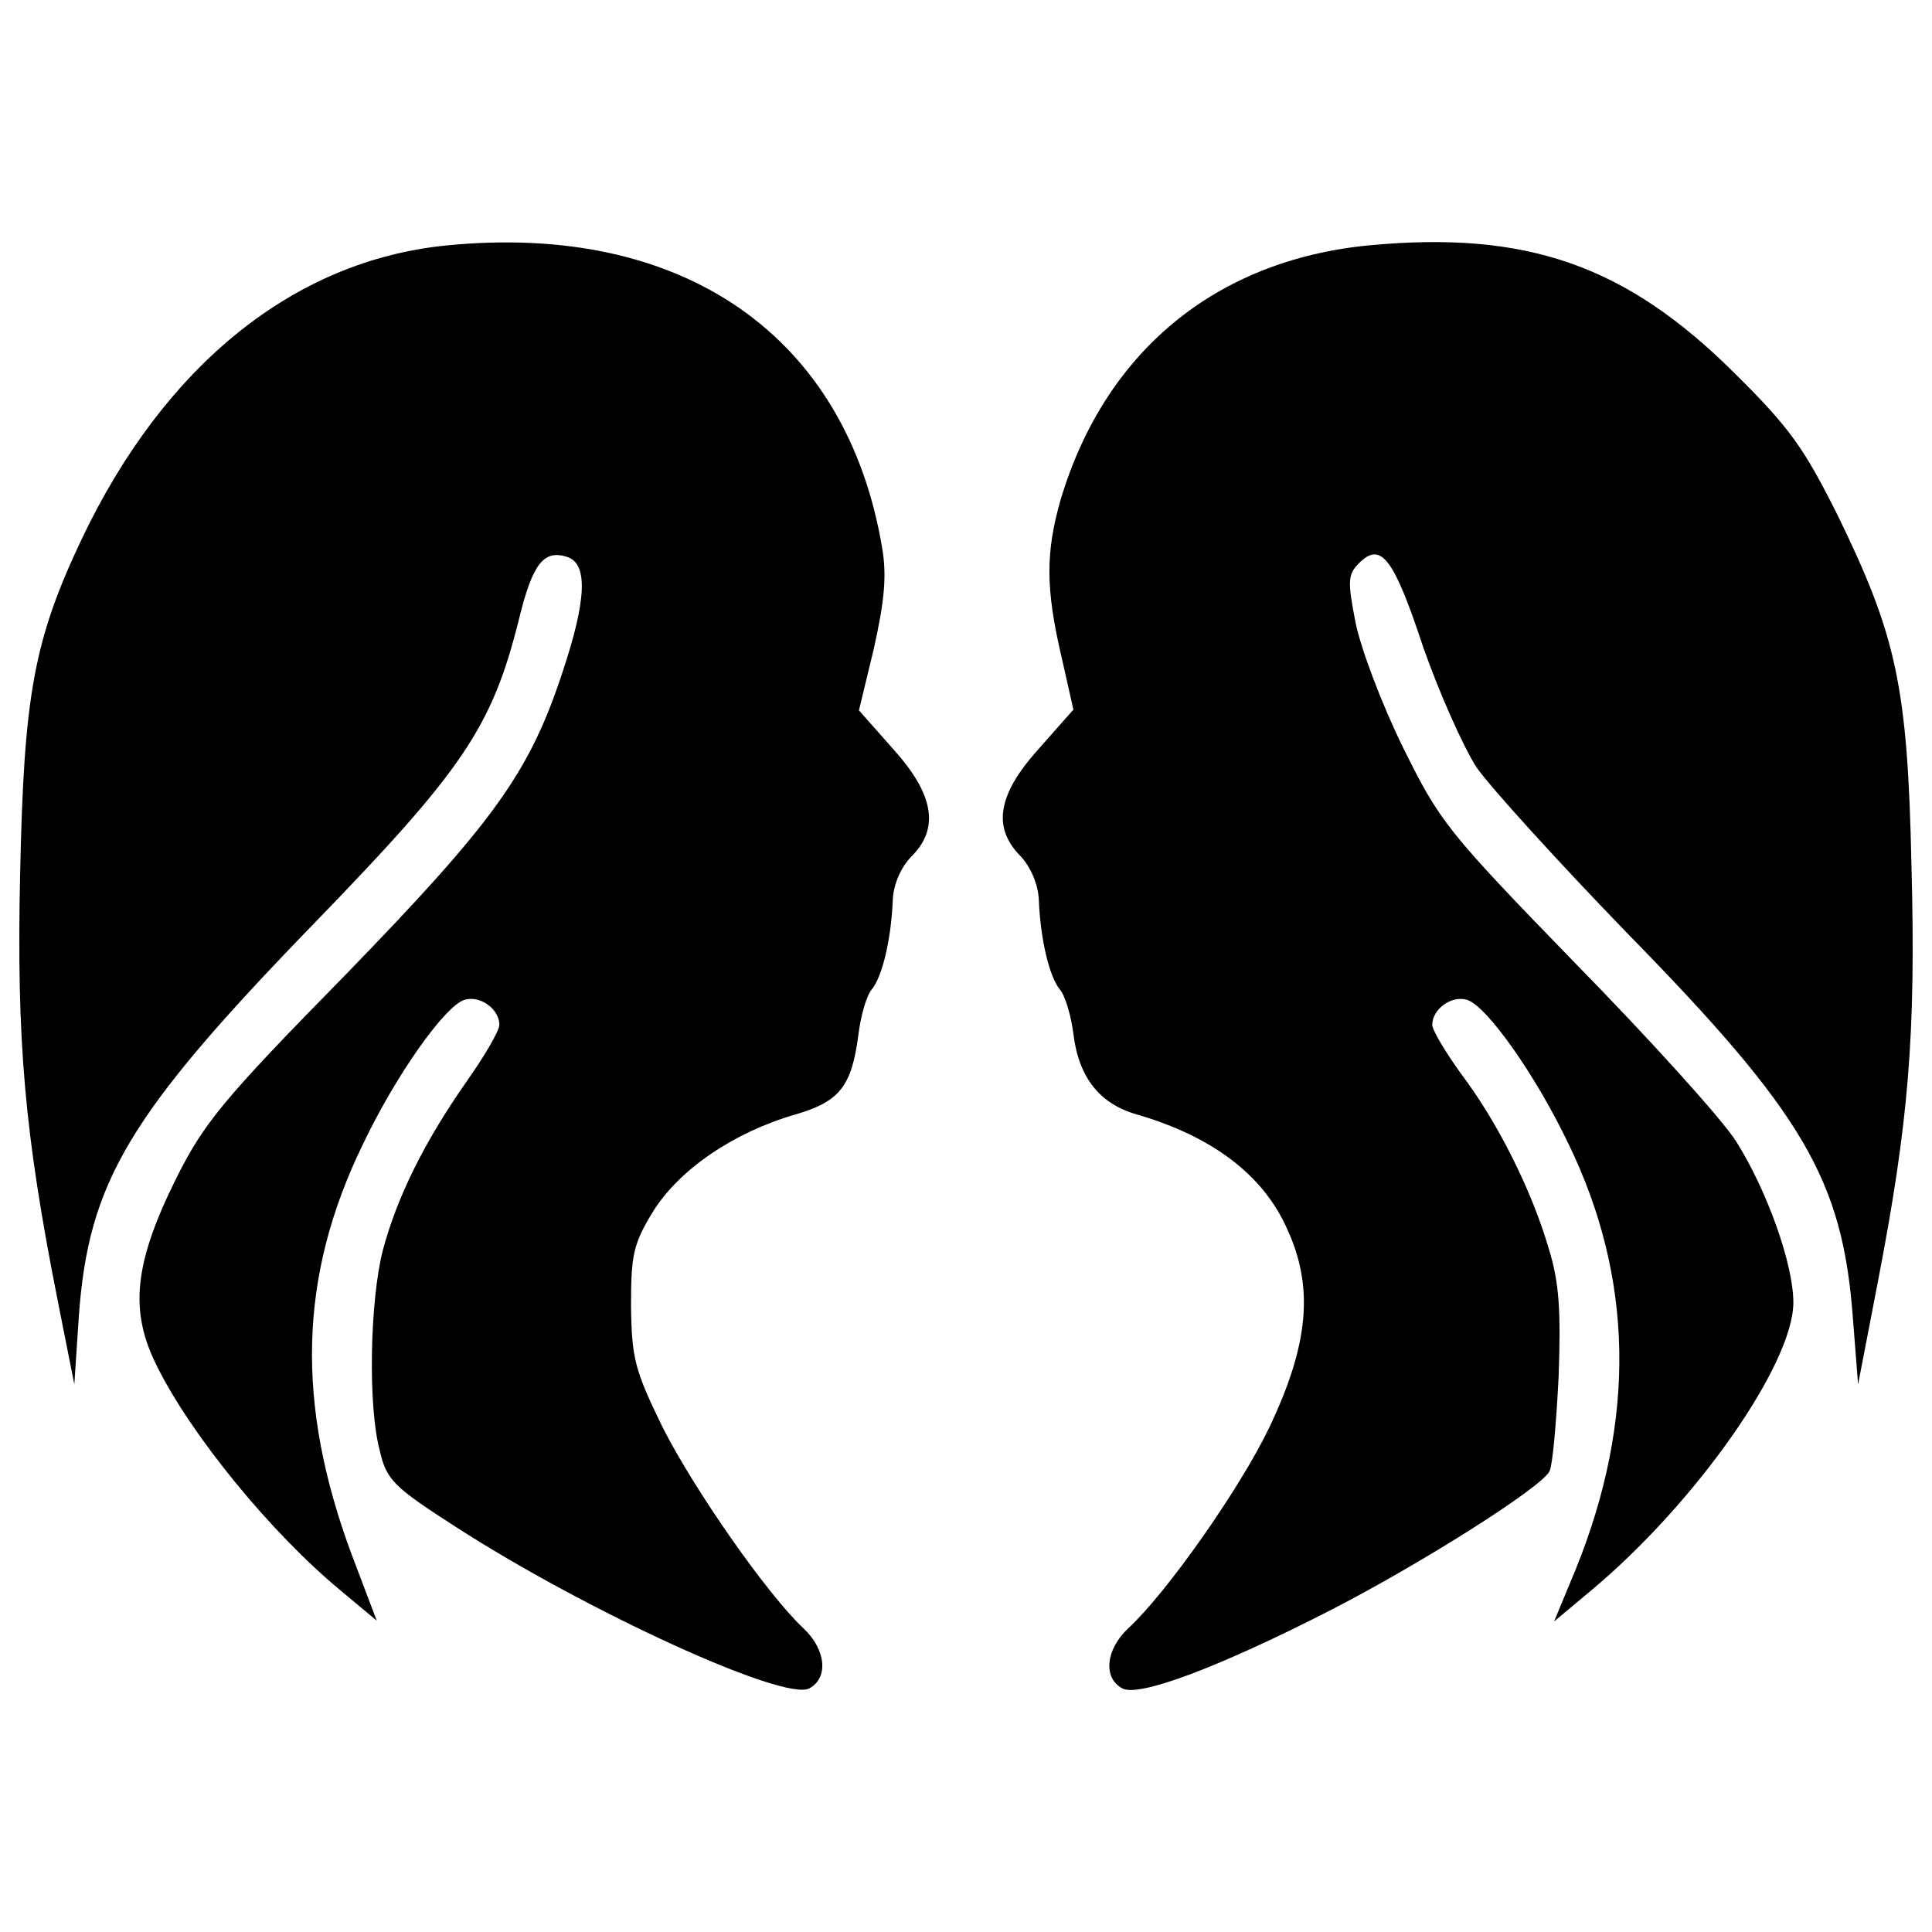 <?xml version="1.0" encoding="utf-8"?>
<!-- Svg Vector Icons : http://www.onlinewebfonts.com/icon -->
<!DOCTYPE svg PUBLIC "-//W3C//DTD SVG 1.1//EN" "http://www.w3.org/Graphics/SVG/1.1/DTD/svg11.dtd">
<svg version="1.1" xmlns="http://www.w3.org/2000/svg" xmlns:xlink="http://www.w3.org/1999/xlink" x="0px" y="0px" viewBox="0 0 1000 1000" enable-background="new 0 0 1000 1000" xml:space="preserve">
<g><g transform="translate(0,194) scale(0.1,-0.1)"><path d="M2312.2,669.7C1521.8,591.9,852,50.6,423.6-848.9c-249.2-525.7-299.8-809.9-319.3-1728.9C84.9-3453.9,127.7-3929,299-4793.5l85.7-432.2l23.4,354.3c50.6,693.1,257,1039.7,1203.2,2017.1c786.6,810,934.6,1028,1074.7,1588.7c70.1,288.1,128.5,362.1,249.2,323.2c109-35,101.3-222-23.4-595.8c-171.3-521.8-354.4-774.9-1125.4-1569.3c-638.6-650.3-732.1-767.1-876.1-1055.2C692.3-4602.6,669-4848,813-5132.2c175.2-354.3,588-860.5,950.1-1160.4l186.9-155.8l-128.5,338.8c-292,782.7-276.5,1444.6,58.4,2130c171.3,358.3,420.6,708.7,521.8,743.7c81.8,27.3,183-46.7,183-128.5c0-31.1-77.9-163.6-171.3-295.9c-218.1-311.5-358.3-595.8-432.2-872.3c-66.2-260.9-77.9-802.1-15.6-1035.8c35-151.9,70.1-186.9,397.2-397.2c677.6-436.1,1697.8-903.4,1826.3-833.3c101.2,54.5,85.7,202.5-31.2,311.5c-186.9,175.2-564.6,716.5-728.2,1039.7c-144.1,295.9-159.7,354.3-163.6,626.9c0,268.7,11.7,323.2,116.8,494.5c136.3,214.2,412.8,405,736,498.4c225.9,66.2,288.1,144.1,323.2,405c11.7,101.2,42.8,210.3,70.1,241.4c54.5,66.2,101.2,260.9,109,467.3c3.9,77.9,42.8,167.4,97.3,222c144.1,144.1,116.8,319.3-93.5,552.9l-179.1,202.5l77.9,323.2c54.5,245.3,66.2,373.8,42.8,514C4383.8,202.5,3534.9,790.5,2312.2,669.7z"/><path d="M7082.3,669.7c-790.5-77.9-1362.9-549.1-1592.6-1316.2c-77.9-272.6-77.9-459.5,3.9-810l62.3-276.5l-179.1-202.5c-214.2-237.5-241.4-408.9-93.5-556.8c50.7-54.5,89.6-144.1,93.5-222c7.8-206.4,54.5-401,109-467.3c27.3-31.1,58.4-136.3,70.1-229.8c27.3-225.8,136.3-362.1,327.1-416.7c389.4-112.9,654.2-311.5,778.8-591.8c140.2-303.8,112.9-599.7-93.5-1031.9c-151.8-315.4-529.6-852.8-728.1-1035.8c-116.8-109-132.4-257-31.2-311.5c85.7-46.7,498.5,109,1070.8,401.1c471.2,241.4,1105.9,642.5,1141,724.3c15.6,31.1,35,253.1,46.7,490.6c11.7,334.9,3.9,482.9-50.6,658.1c-85.7,295.9-260.9,650.3-451.7,903.4c-81.8,112.9-151.9,229.7-151.9,257c0,81.8,101.3,155.8,183,128.5c101.2-35,350.5-385.5,521.8-743.7c338.7-697,350.4-1429.1,38.9-2200.1l-112.9-272.6l190.8,159.6c541.2,451.7,1047.5,1172.1,1047.5,1491.4c0,198.6-136.3,580.2-295.9,833.3c-74,116.8-451.7,533.5-833.3,922.9c-665.8,685.3-700.9,732.1-891.7,1117.6c-109.1,221.9-218.1,510.1-245.4,646.4c-42.8,218.1-38.9,249.2,19.5,307.6c112.9,112.9,179.1,23.3,331-436.1c81.8-233.6,206.4-514,276.5-623c74-105.1,424.4-490.6,778.8-856.7c915.1-934.5,1113.7-1277.2,1168.2-1985.9l27.3-350.5l105.1,545.2c155.8,809.9,194.7,1265.5,171.3,2137.8c-19.5,930.6-77.9,1191.6-381.6,1814.6c-175.2,350.5-249.2,455.6-537.4,739.9C8414.1,568.5,7900,747.6,7082.3,669.7z"/></g></g>
</svg>